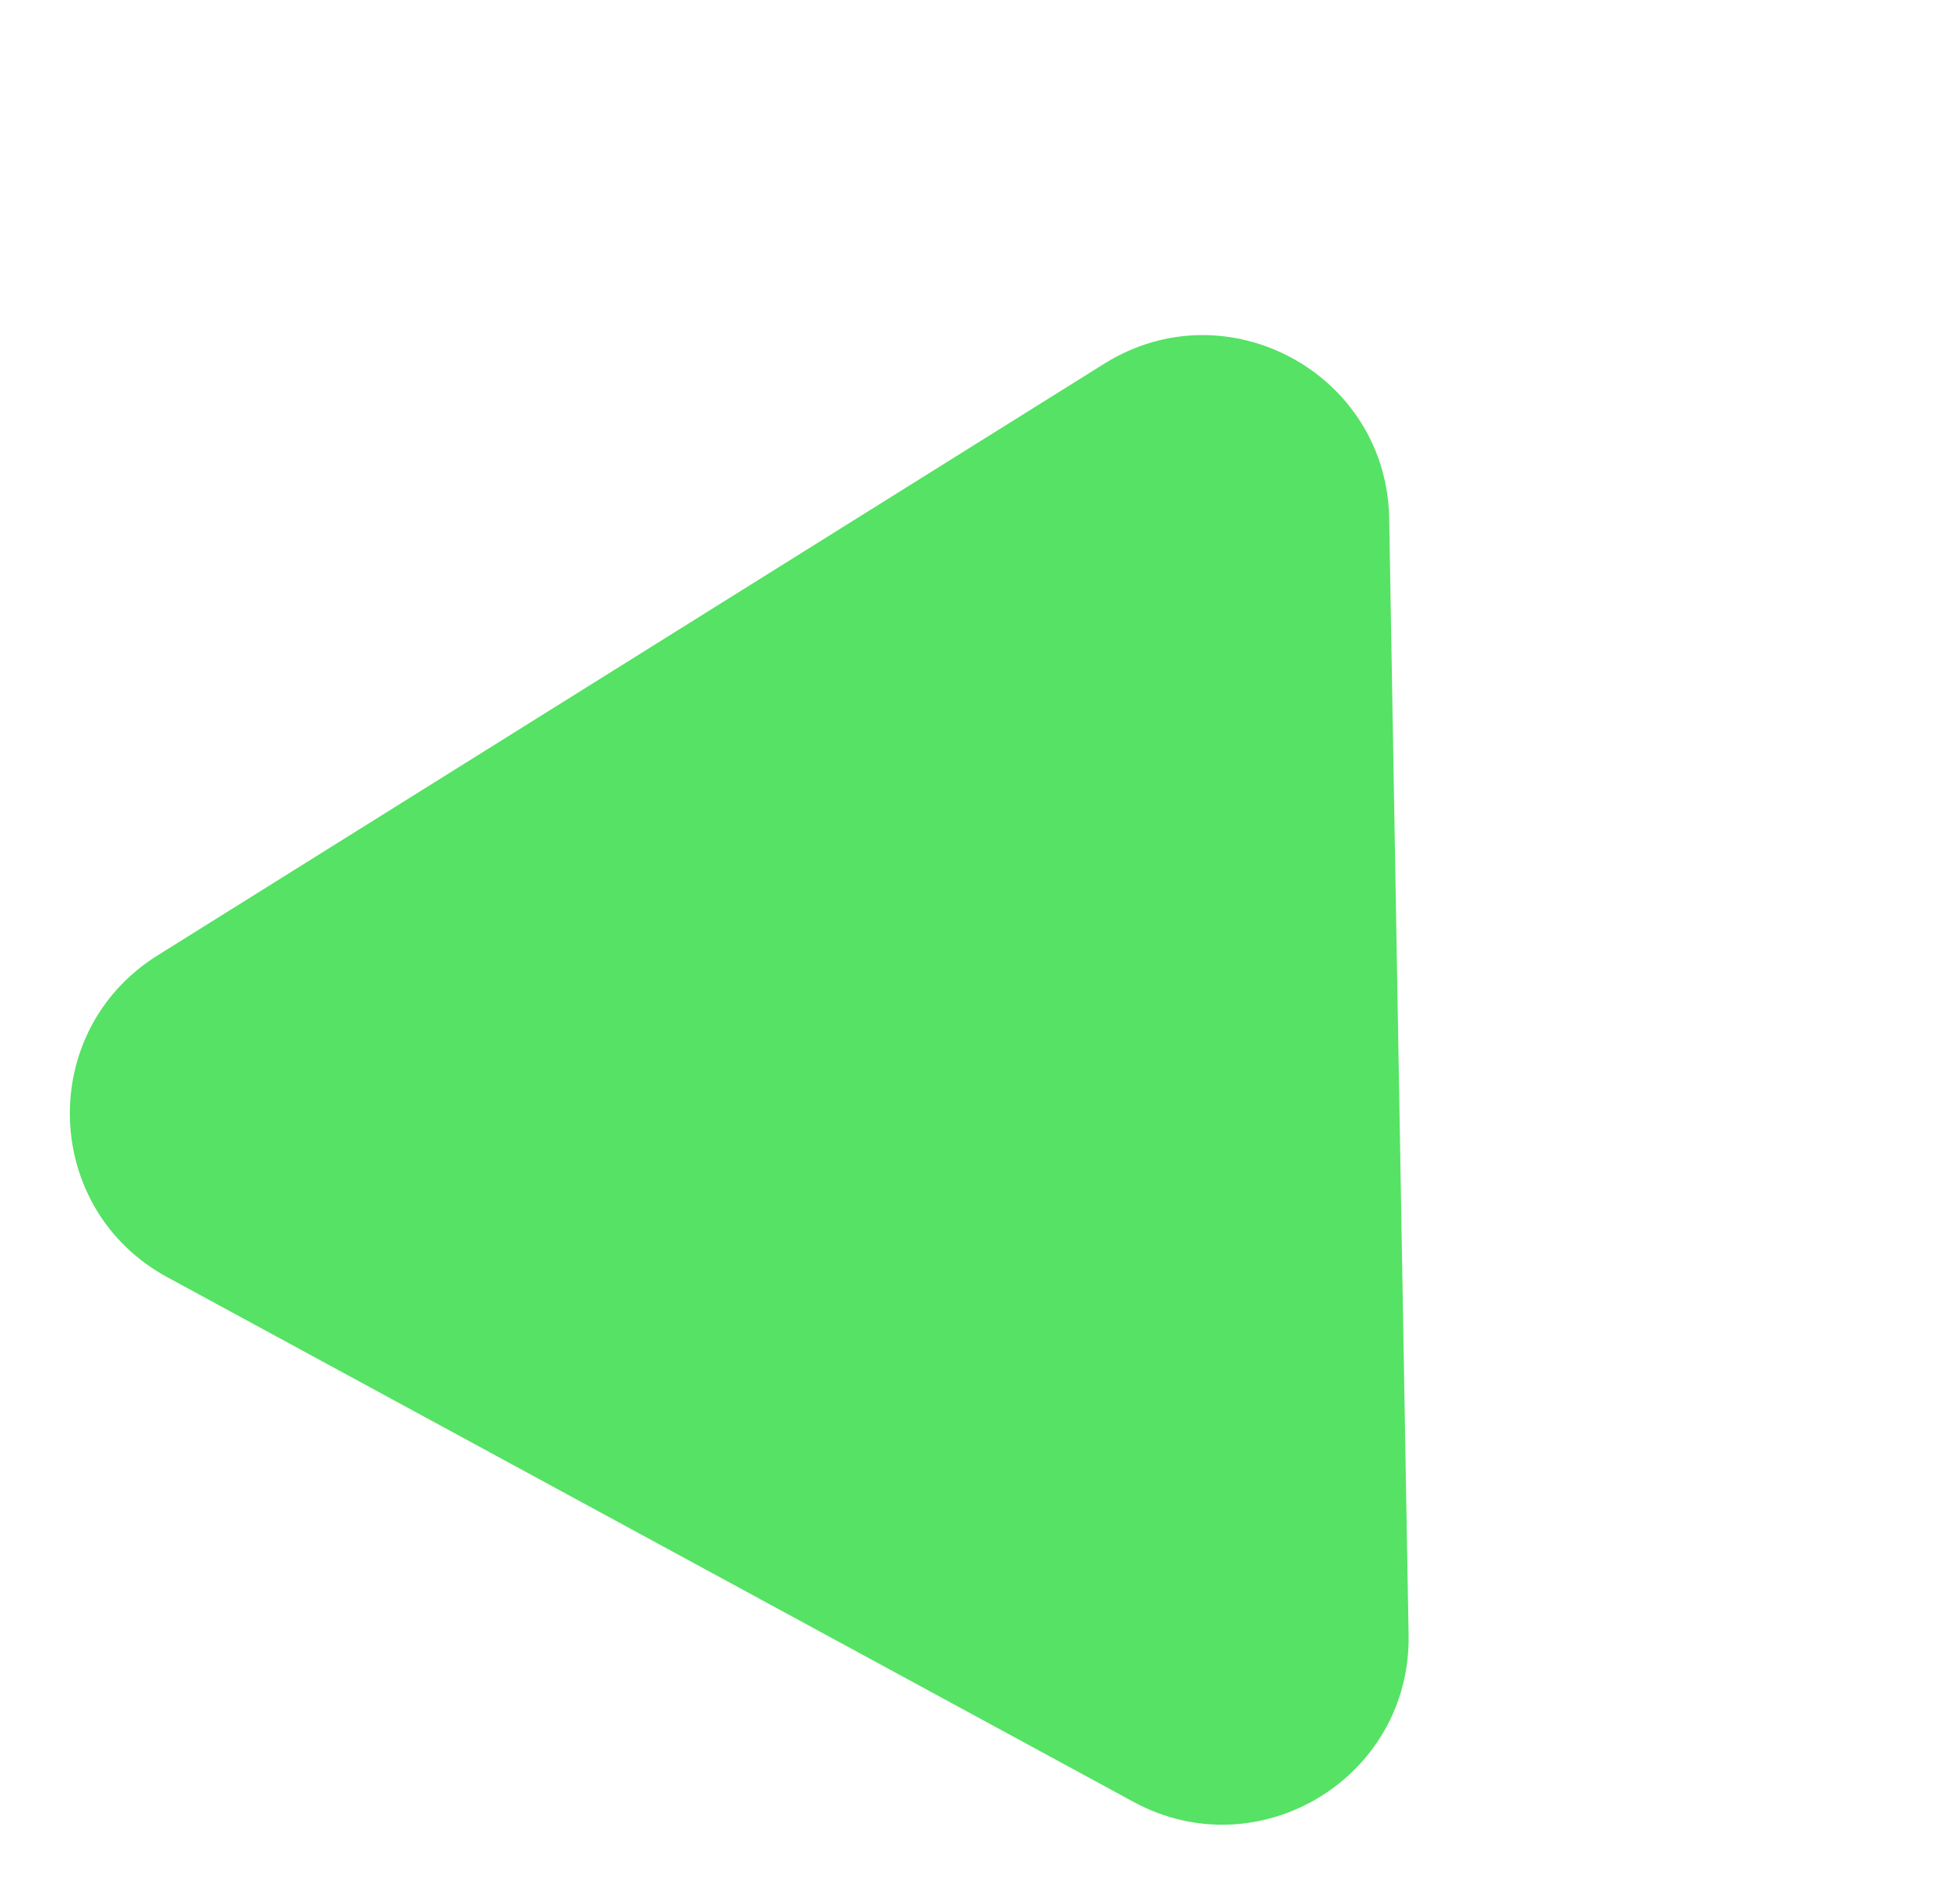 <svg width="94" height="92" viewBox="0 0 94 92" fill="none" xmlns="http://www.w3.org/2000/svg">
<path d="M53.37 17.574C59.305 13.865 67.016 18.052 67.138 25.05L68.076 79.007C68.196 85.899 60.841 90.362 54.783 87.073L8.081 61.716C2.024 58.427 1.761 49.828 7.606 46.174L53.37 17.574Z" fill="#56E264"/>
</svg>
